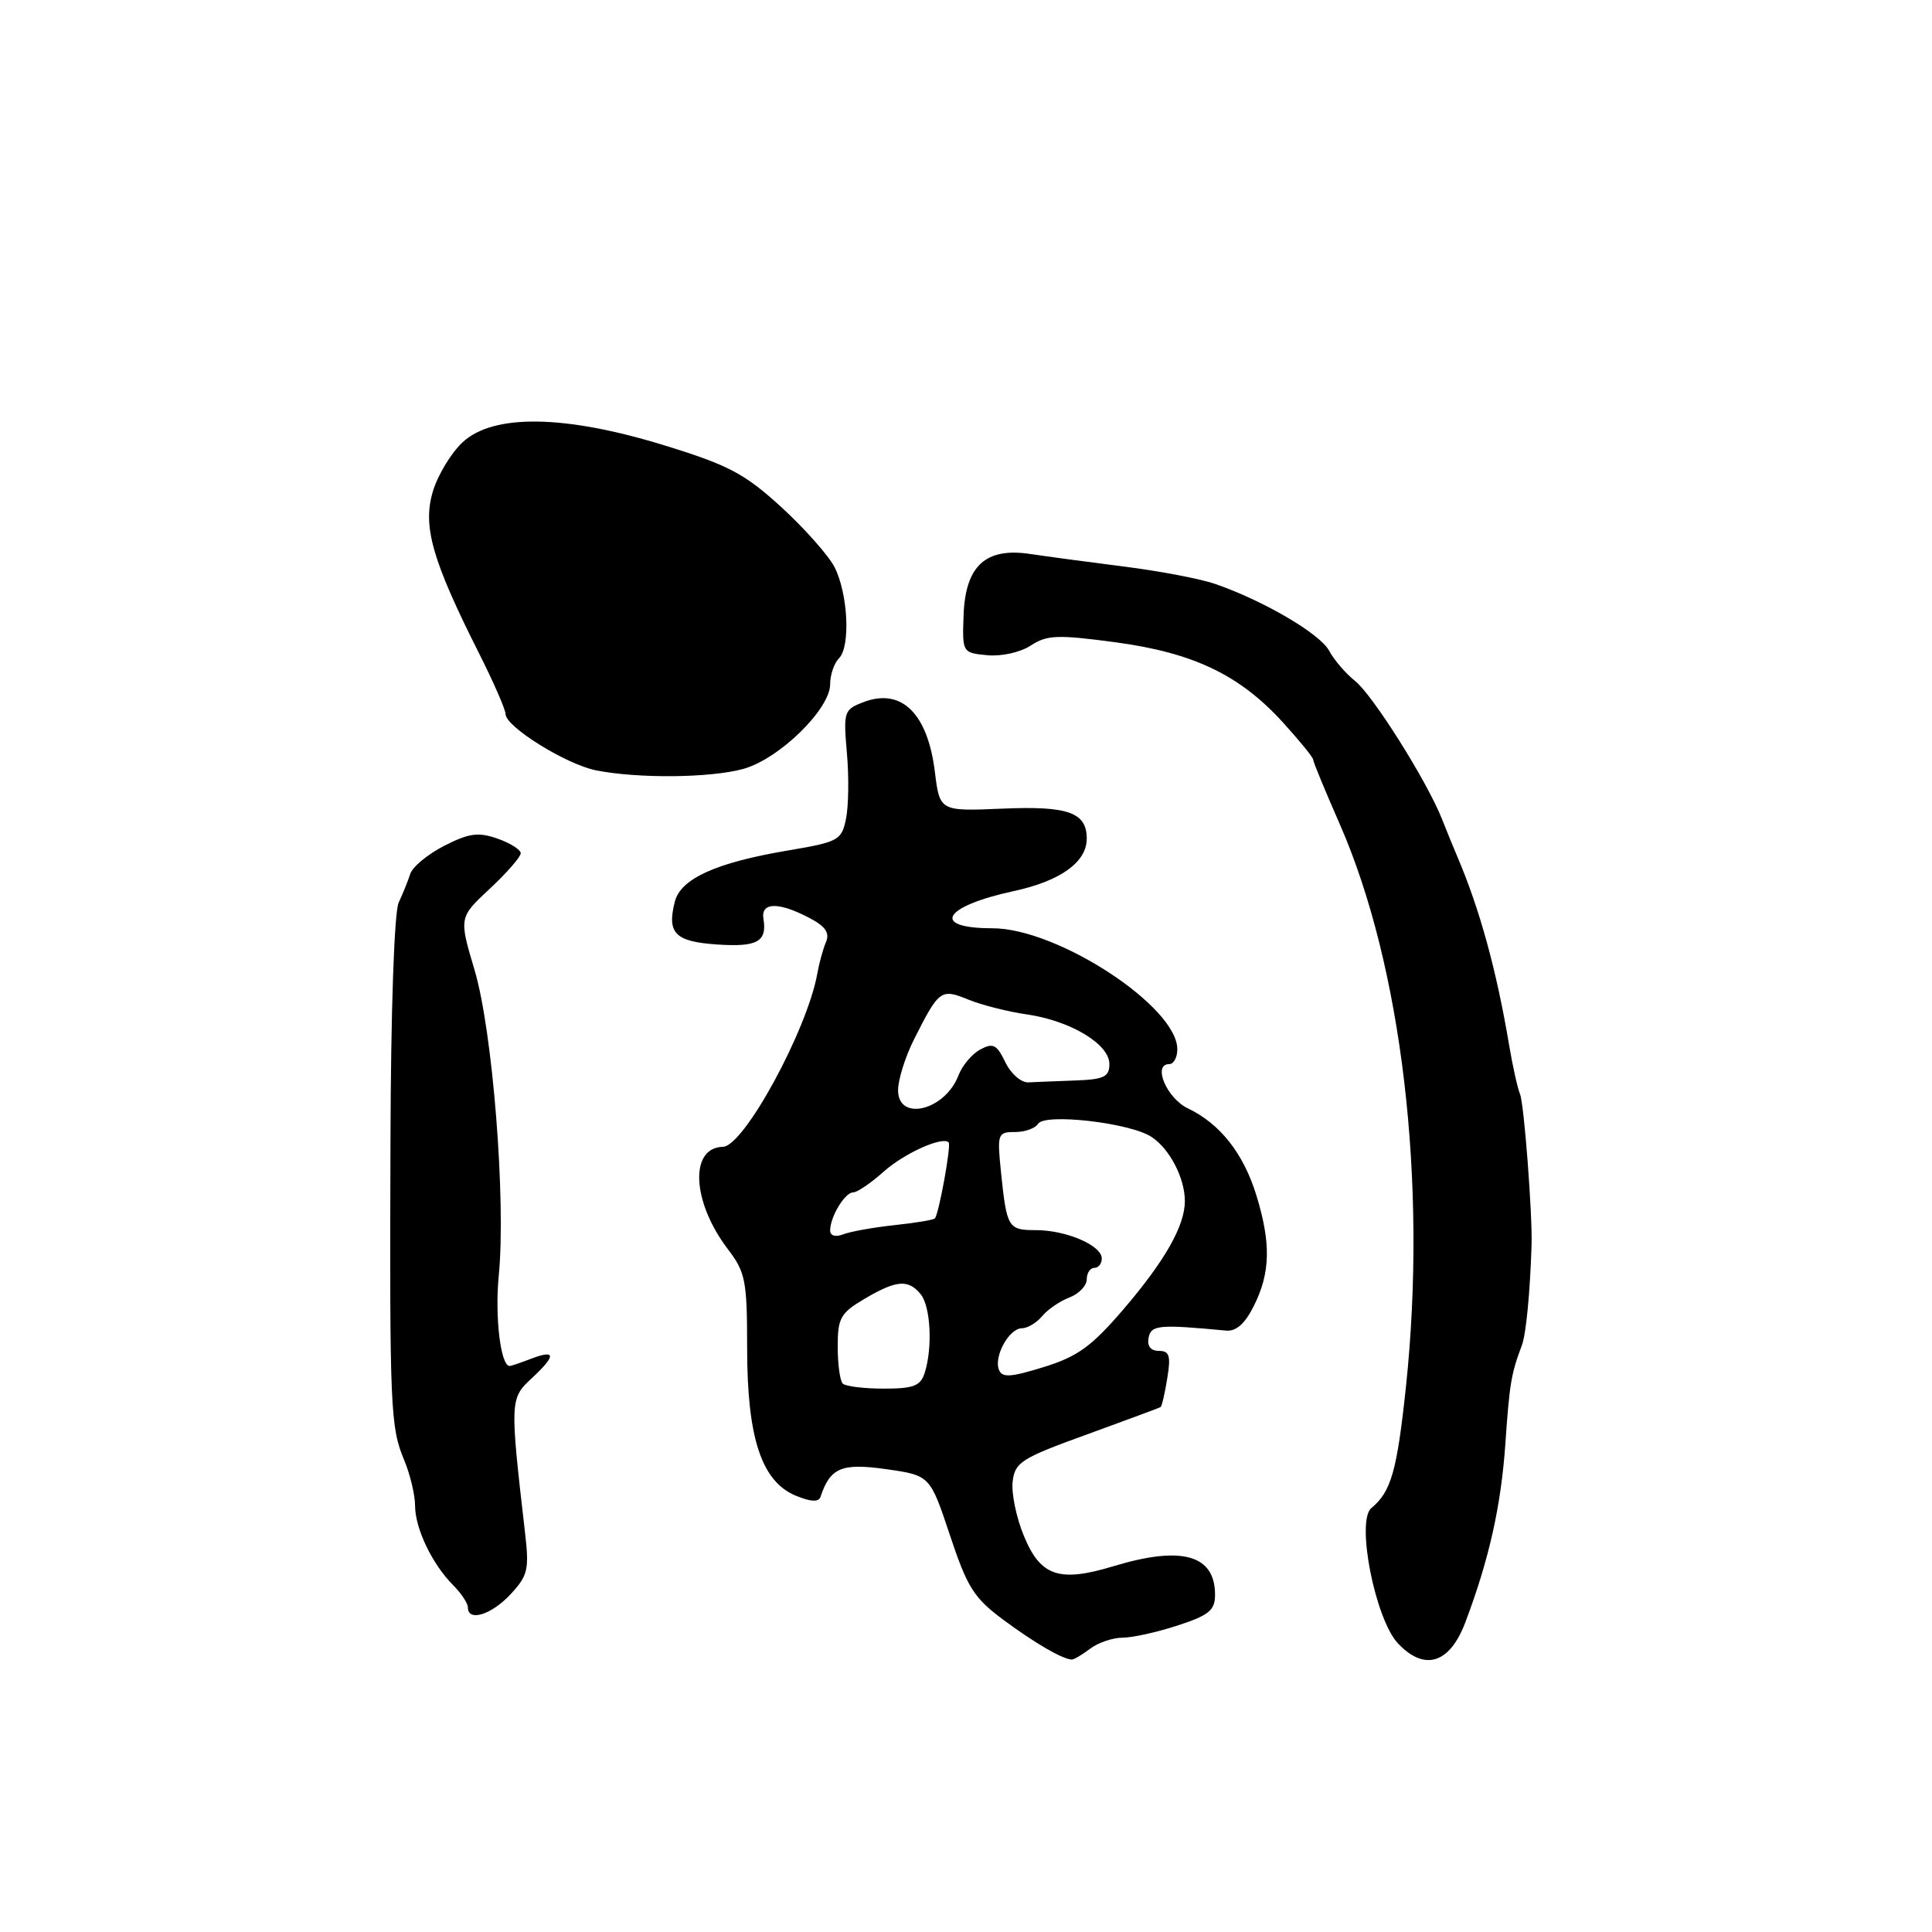 <?xml version="1.0" encoding="UTF-8" standalone="no"?>
<!DOCTYPE svg PUBLIC "-//W3C//DTD SVG 1.1//EN" "http://www.w3.org/Graphics/SVG/1.1/DTD/svg11.dtd" >
<svg xmlns="http://www.w3.org/2000/svg" xmlns:xlink="http://www.w3.org/1999/xlink" version="1.1" viewBox="0 0 256 256">
 <g >
 <path fill="currentColor"
d=" M 144.44 218.47 C 145.51 217.66 147.45 217.00 148.75 217.00 C 150.06 217.00 153.35 216.27 156.06 215.38 C 160.20 214.03 161.00 213.37 161.00 211.31 C 161.00 206.02 156.58 204.78 147.51 207.54 C 140.36 209.70 137.88 208.87 135.68 203.54 C 134.67 201.11 134.00 197.87 134.18 196.33 C 134.47 193.76 135.32 193.22 144.00 190.08 C 149.22 188.18 153.63 186.55 153.79 186.44 C 153.95 186.33 154.35 184.62 154.67 182.62 C 155.16 179.65 154.96 179.00 153.56 179.00 C 152.48 179.00 151.98 178.36 152.19 177.27 C 152.52 175.56 153.55 175.47 162.46 176.31 C 163.80 176.44 164.98 175.39 166.16 173.00 C 168.34 168.63 168.42 164.75 166.49 158.43 C 164.78 152.85 161.69 148.92 157.41 146.87 C 154.59 145.53 152.68 141.00 154.93 141.00 C 155.52 141.00 156.00 140.12 156.00 139.03 C 156.00 133.38 140.14 123.00 131.50 123.00 C 123.27 123.00 124.94 120.10 134.34 118.07 C 140.51 116.74 144.00 114.24 144.00 111.12 C 144.00 107.65 141.53 106.77 132.79 107.15 C 124.52 107.50 124.52 107.50 123.87 102.23 C 122.91 94.51 119.44 91.12 114.43 93.03 C 111.83 94.02 111.74 94.29 112.22 99.78 C 112.50 102.93 112.44 106.85 112.10 108.50 C 111.52 111.34 111.10 111.56 104.49 112.68 C 94.89 114.29 90.18 116.42 89.41 119.50 C 88.36 123.67 89.45 124.77 95.03 125.15 C 100.34 125.51 101.66 124.78 101.16 121.75 C 100.80 119.55 103.10 119.48 107.13 121.57 C 109.36 122.72 109.97 123.58 109.45 124.82 C 109.06 125.74 108.54 127.62 108.30 129.00 C 106.95 136.51 98.57 151.90 95.79 151.96 C 91.32 152.06 91.68 159.27 96.46 165.54 C 98.78 168.58 99.00 169.71 99.00 178.67 C 99.00 190.52 100.91 196.30 105.43 198.18 C 107.43 199.01 108.48 199.06 108.72 198.34 C 110.01 194.47 111.51 193.84 117.41 194.67 C 123.23 195.50 123.23 195.50 125.87 203.42 C 128.18 210.37 129.05 211.75 133.00 214.67 C 137.12 217.72 140.74 219.83 142.00 219.90 C 142.28 219.92 143.37 219.28 144.44 218.47 Z  M 194.15 215.00 C 197.30 206.69 198.90 199.55 199.47 191.28 C 200.02 183.32 200.24 182.01 201.66 178.25 C 202.21 176.78 202.74 171.30 202.94 165.00 C 203.07 161.00 201.95 146.32 201.42 145.00 C 201.08 144.18 200.43 141.25 199.97 138.50 C 198.30 128.57 196.07 120.45 193.10 113.50 C 192.63 112.40 191.71 110.15 191.06 108.50 C 189.05 103.45 181.86 92.03 179.52 90.20 C 178.31 89.24 176.78 87.46 176.12 86.23 C 174.92 83.98 167.45 79.60 161.00 77.37 C 159.07 76.70 153.68 75.67 149.00 75.08 C 144.32 74.49 138.69 73.73 136.48 73.40 C 130.59 72.52 127.92 74.98 127.68 81.51 C 127.50 86.47 127.52 86.50 130.82 86.82 C 132.69 87.00 135.21 86.44 136.59 85.53 C 138.73 84.13 140.13 84.08 147.77 85.10 C 158.13 86.49 164.25 89.42 169.98 95.71 C 172.19 98.14 174.00 100.36 174.00 100.65 C 174.00 100.94 175.57 104.75 177.49 109.12 C 185.76 127.93 189.15 156.64 186.30 183.71 C 185.11 194.92 184.34 197.65 181.71 199.83 C 179.66 201.53 182.21 214.53 185.23 217.75 C 188.74 221.48 192.08 220.46 194.15 215.00 Z  M 67.65 211.25 C 69.96 208.76 70.14 207.97 69.56 203.00 C 67.56 185.69 67.58 185.30 70.39 182.69 C 73.69 179.63 73.70 178.78 70.43 180.02 C 69.02 180.56 67.72 181.00 67.53 181.00 C 66.34 181.00 65.55 174.49 66.09 169.00 C 67.06 159.05 65.28 136.58 62.88 128.53 C 60.81 121.57 60.81 121.57 64.91 117.75 C 67.16 115.65 69.00 113.54 69.00 113.06 C 69.00 112.59 67.61 111.71 65.92 111.12 C 63.37 110.23 62.14 110.40 58.87 112.07 C 56.69 113.18 54.66 114.86 54.36 115.80 C 54.06 116.73 53.37 118.44 52.83 119.59 C 52.24 120.81 51.79 133.90 51.74 151.09 C 51.62 186.70 51.73 189.10 53.56 193.48 C 54.35 195.38 55.00 198.10 55.00 199.52 C 55.00 202.53 57.28 207.28 60.05 210.05 C 61.12 211.12 62.00 212.45 62.00 213.00 C 62.00 214.94 65.12 213.97 67.65 211.25 Z  M 98.50 101.88 C 103.23 100.58 110.00 93.97 110.00 90.66 C 110.00 89.42 110.52 87.88 111.17 87.23 C 112.72 85.68 112.37 78.61 110.56 75.11 C 109.75 73.56 106.58 69.99 103.50 67.17 C 98.68 62.77 96.54 61.63 88.09 59.03 C 74.90 54.96 65.40 54.80 61.31 58.59 C 59.78 60.01 57.99 62.97 57.34 65.17 C 55.99 69.76 57.27 74.24 63.44 86.50 C 65.38 90.35 66.98 94.00 66.99 94.62 C 67.01 96.31 75.03 101.29 79.00 102.08 C 84.57 103.18 94.15 103.09 98.50 101.88 Z  M 111.67 183.33 C 111.30 182.97 111.00 180.76 111.00 178.43 C 111.00 174.64 111.37 173.98 114.56 172.10 C 118.76 169.62 120.33 169.48 121.98 171.47 C 123.31 173.07 123.60 178.54 122.53 181.90 C 121.98 183.65 121.06 184.00 117.10 184.00 C 114.48 184.00 112.03 183.70 111.67 183.33 Z  M 132.36 181.49 C 131.67 179.70 133.73 176.00 135.41 176.00 C 136.15 176.00 137.35 175.28 138.09 174.40 C 138.82 173.51 140.45 172.40 141.71 171.92 C 142.97 171.44 144.00 170.36 144.00 169.52 C 144.00 168.69 144.45 168.00 145.00 168.00 C 145.55 168.00 146.00 167.44 145.99 166.75 C 145.98 165.02 141.28 163.00 137.27 163.00 C 133.57 163.00 133.40 162.71 132.63 155.25 C 132.12 150.23 132.20 150.00 134.49 150.00 C 135.80 150.00 137.18 149.51 137.55 148.91 C 138.44 147.48 149.72 148.77 152.57 150.64 C 154.98 152.21 157.00 156.10 157.00 159.15 C 157.00 162.42 154.37 167.05 148.87 173.48 C 144.64 178.41 142.80 179.75 138.31 181.14 C 133.87 182.51 132.78 182.58 132.36 181.49 Z  M 110.00 163.04 C 110.00 161.24 111.95 158.00 113.04 158.00 C 113.58 158.00 115.40 156.76 117.09 155.25 C 119.81 152.82 124.87 150.54 125.70 151.37 C 126.07 151.73 124.39 160.94 123.87 161.45 C 123.67 161.65 121.25 162.05 118.49 162.34 C 115.74 162.64 112.70 163.18 111.74 163.55 C 110.70 163.95 110.00 163.75 110.00 163.04 Z  M 119.00 144.46 C 119.00 143.06 119.95 140.03 121.12 137.71 C 124.43 131.14 124.67 130.97 128.31 132.45 C 130.06 133.17 133.54 134.05 136.03 134.41 C 141.82 135.24 147.00 138.34 147.00 140.99 C 147.00 142.68 146.29 143.03 142.50 143.17 C 140.03 143.26 137.22 143.37 136.26 143.42 C 135.30 143.46 133.94 142.27 133.21 140.75 C 132.08 138.40 131.59 138.15 129.90 139.06 C 128.80 139.64 127.50 141.19 127.00 142.50 C 125.23 147.14 119.00 148.67 119.00 144.46 Z "/>
</g>
</svg>